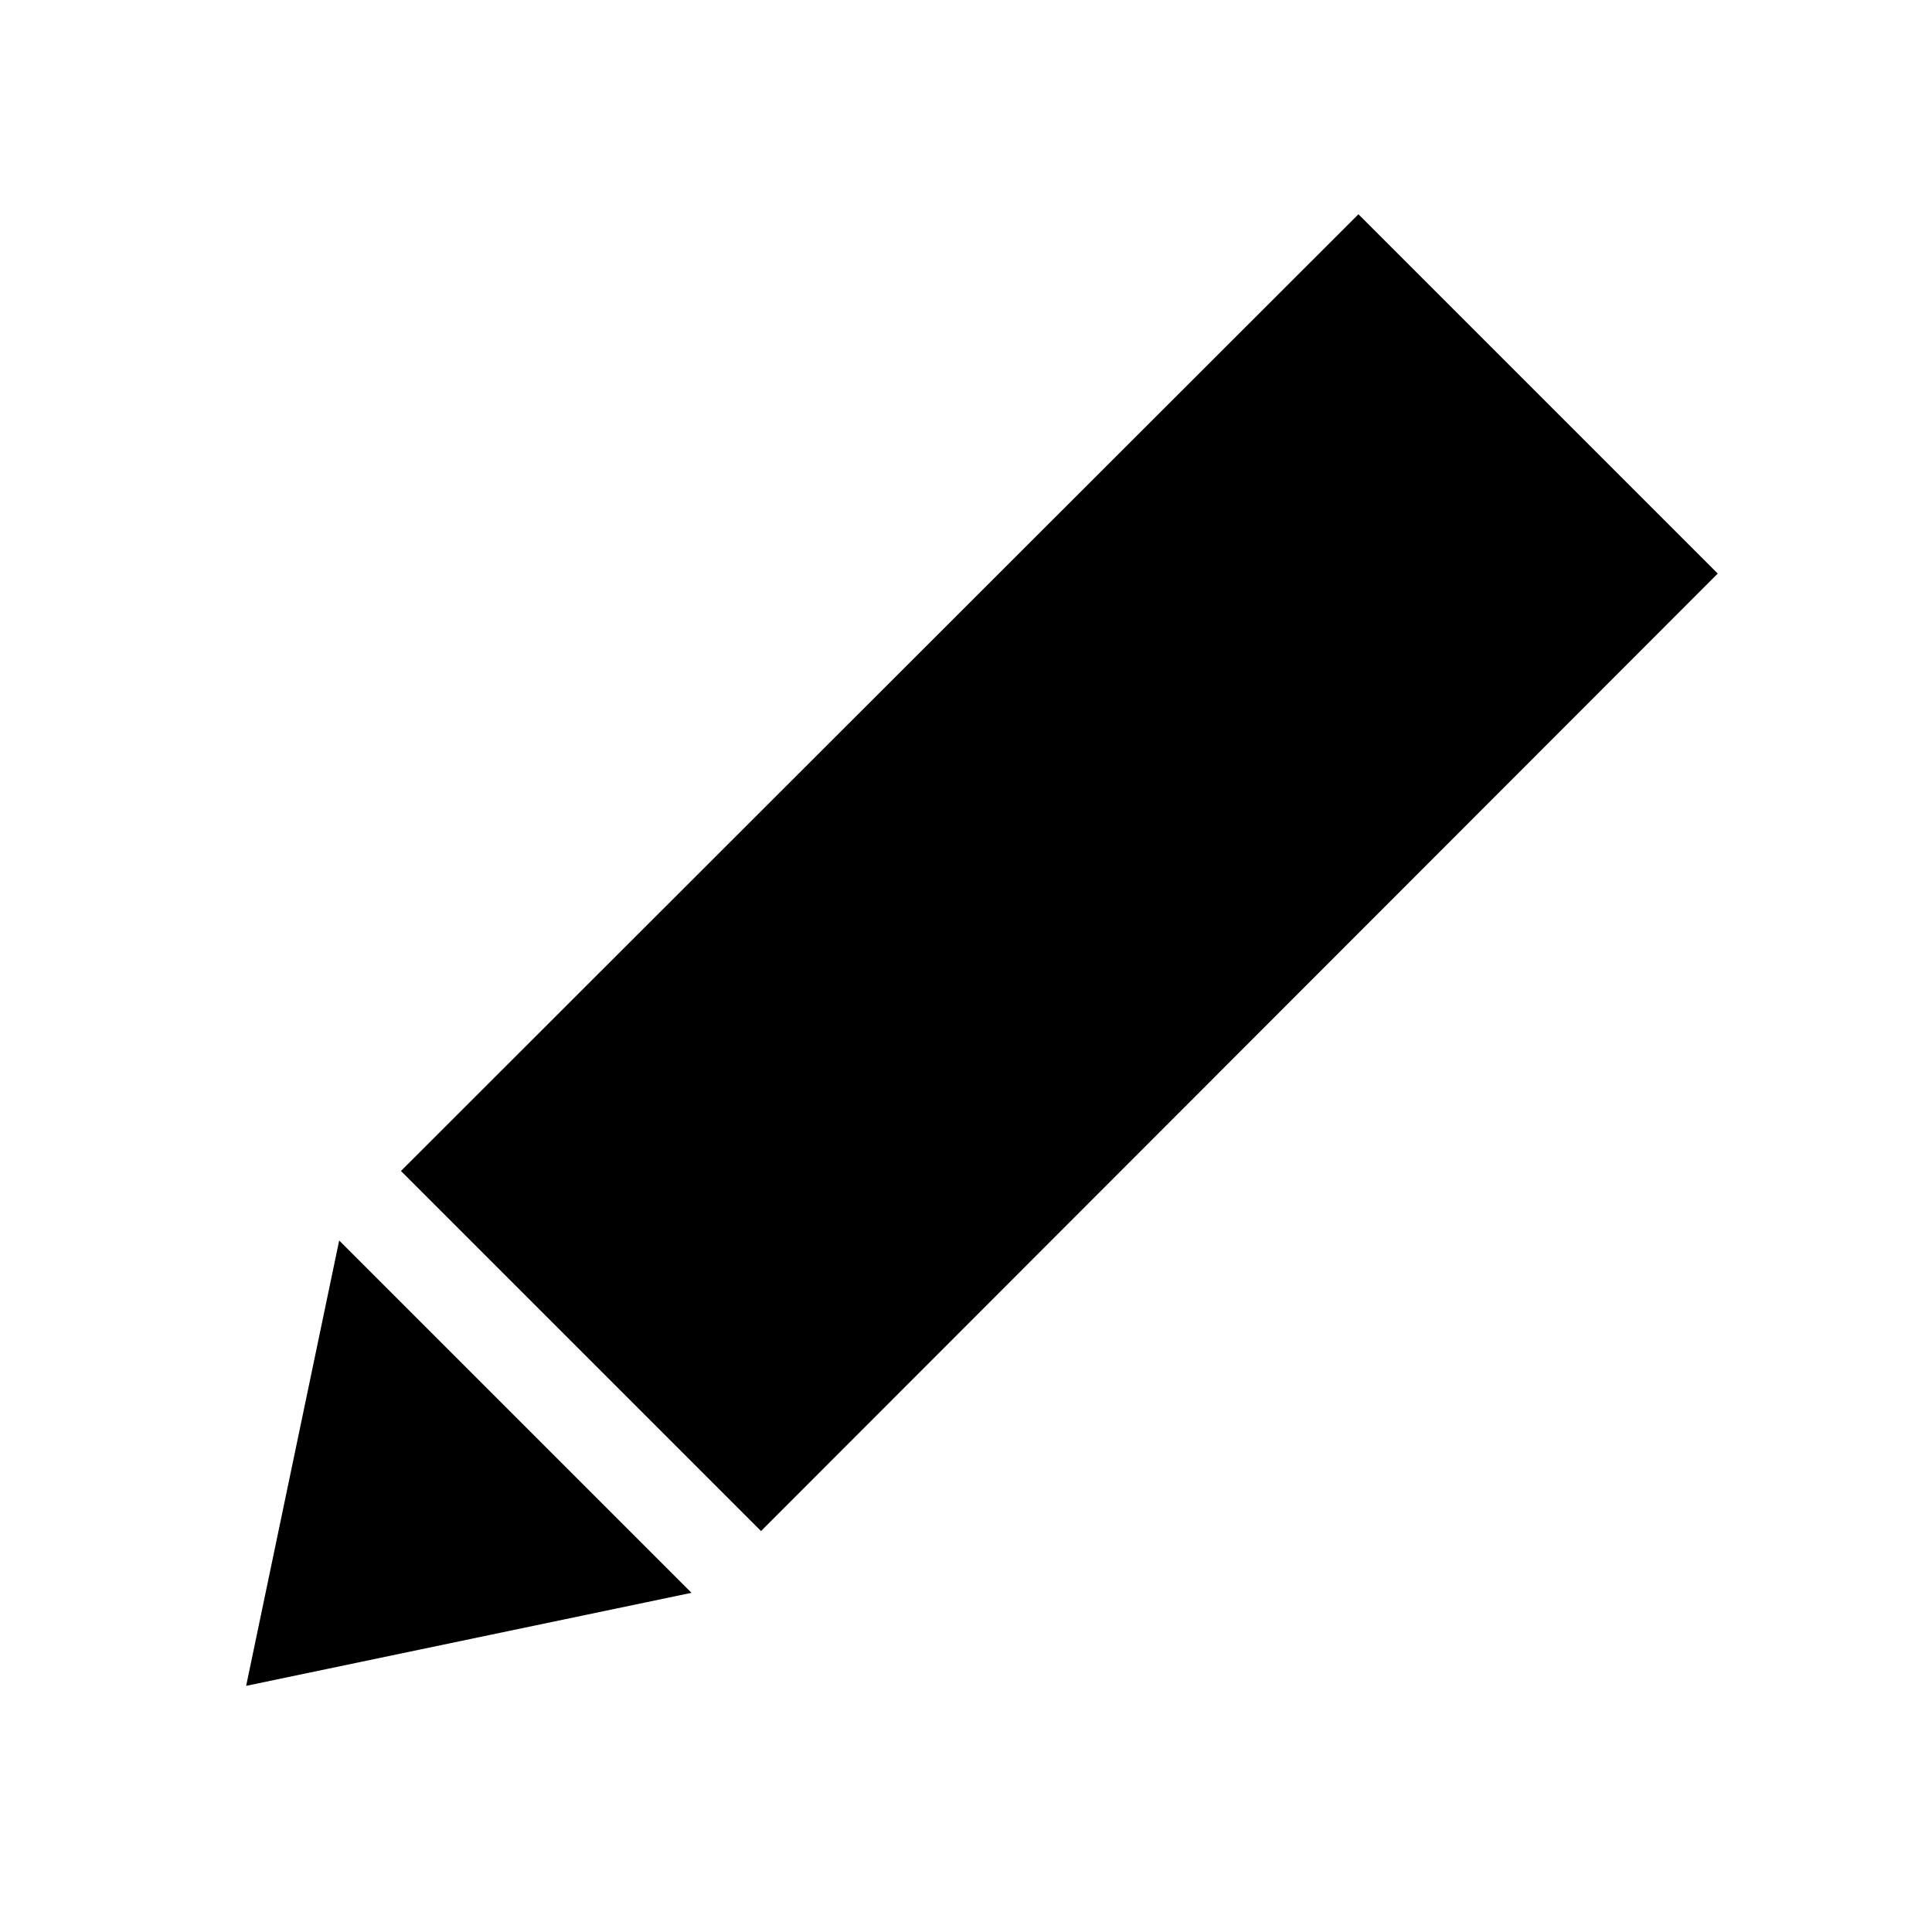 <svg xmlns="http://www.w3.org/2000/svg" height="48" viewBox="0 -960 960 960" width="48"><path d="m343.61-168.54-221.3 46.23 46.23-221.3 175.07 175.07Zm34.54-30.69L199.23-378.15 675-853.54 853.54-675 378.15-199.23Z"/></svg>